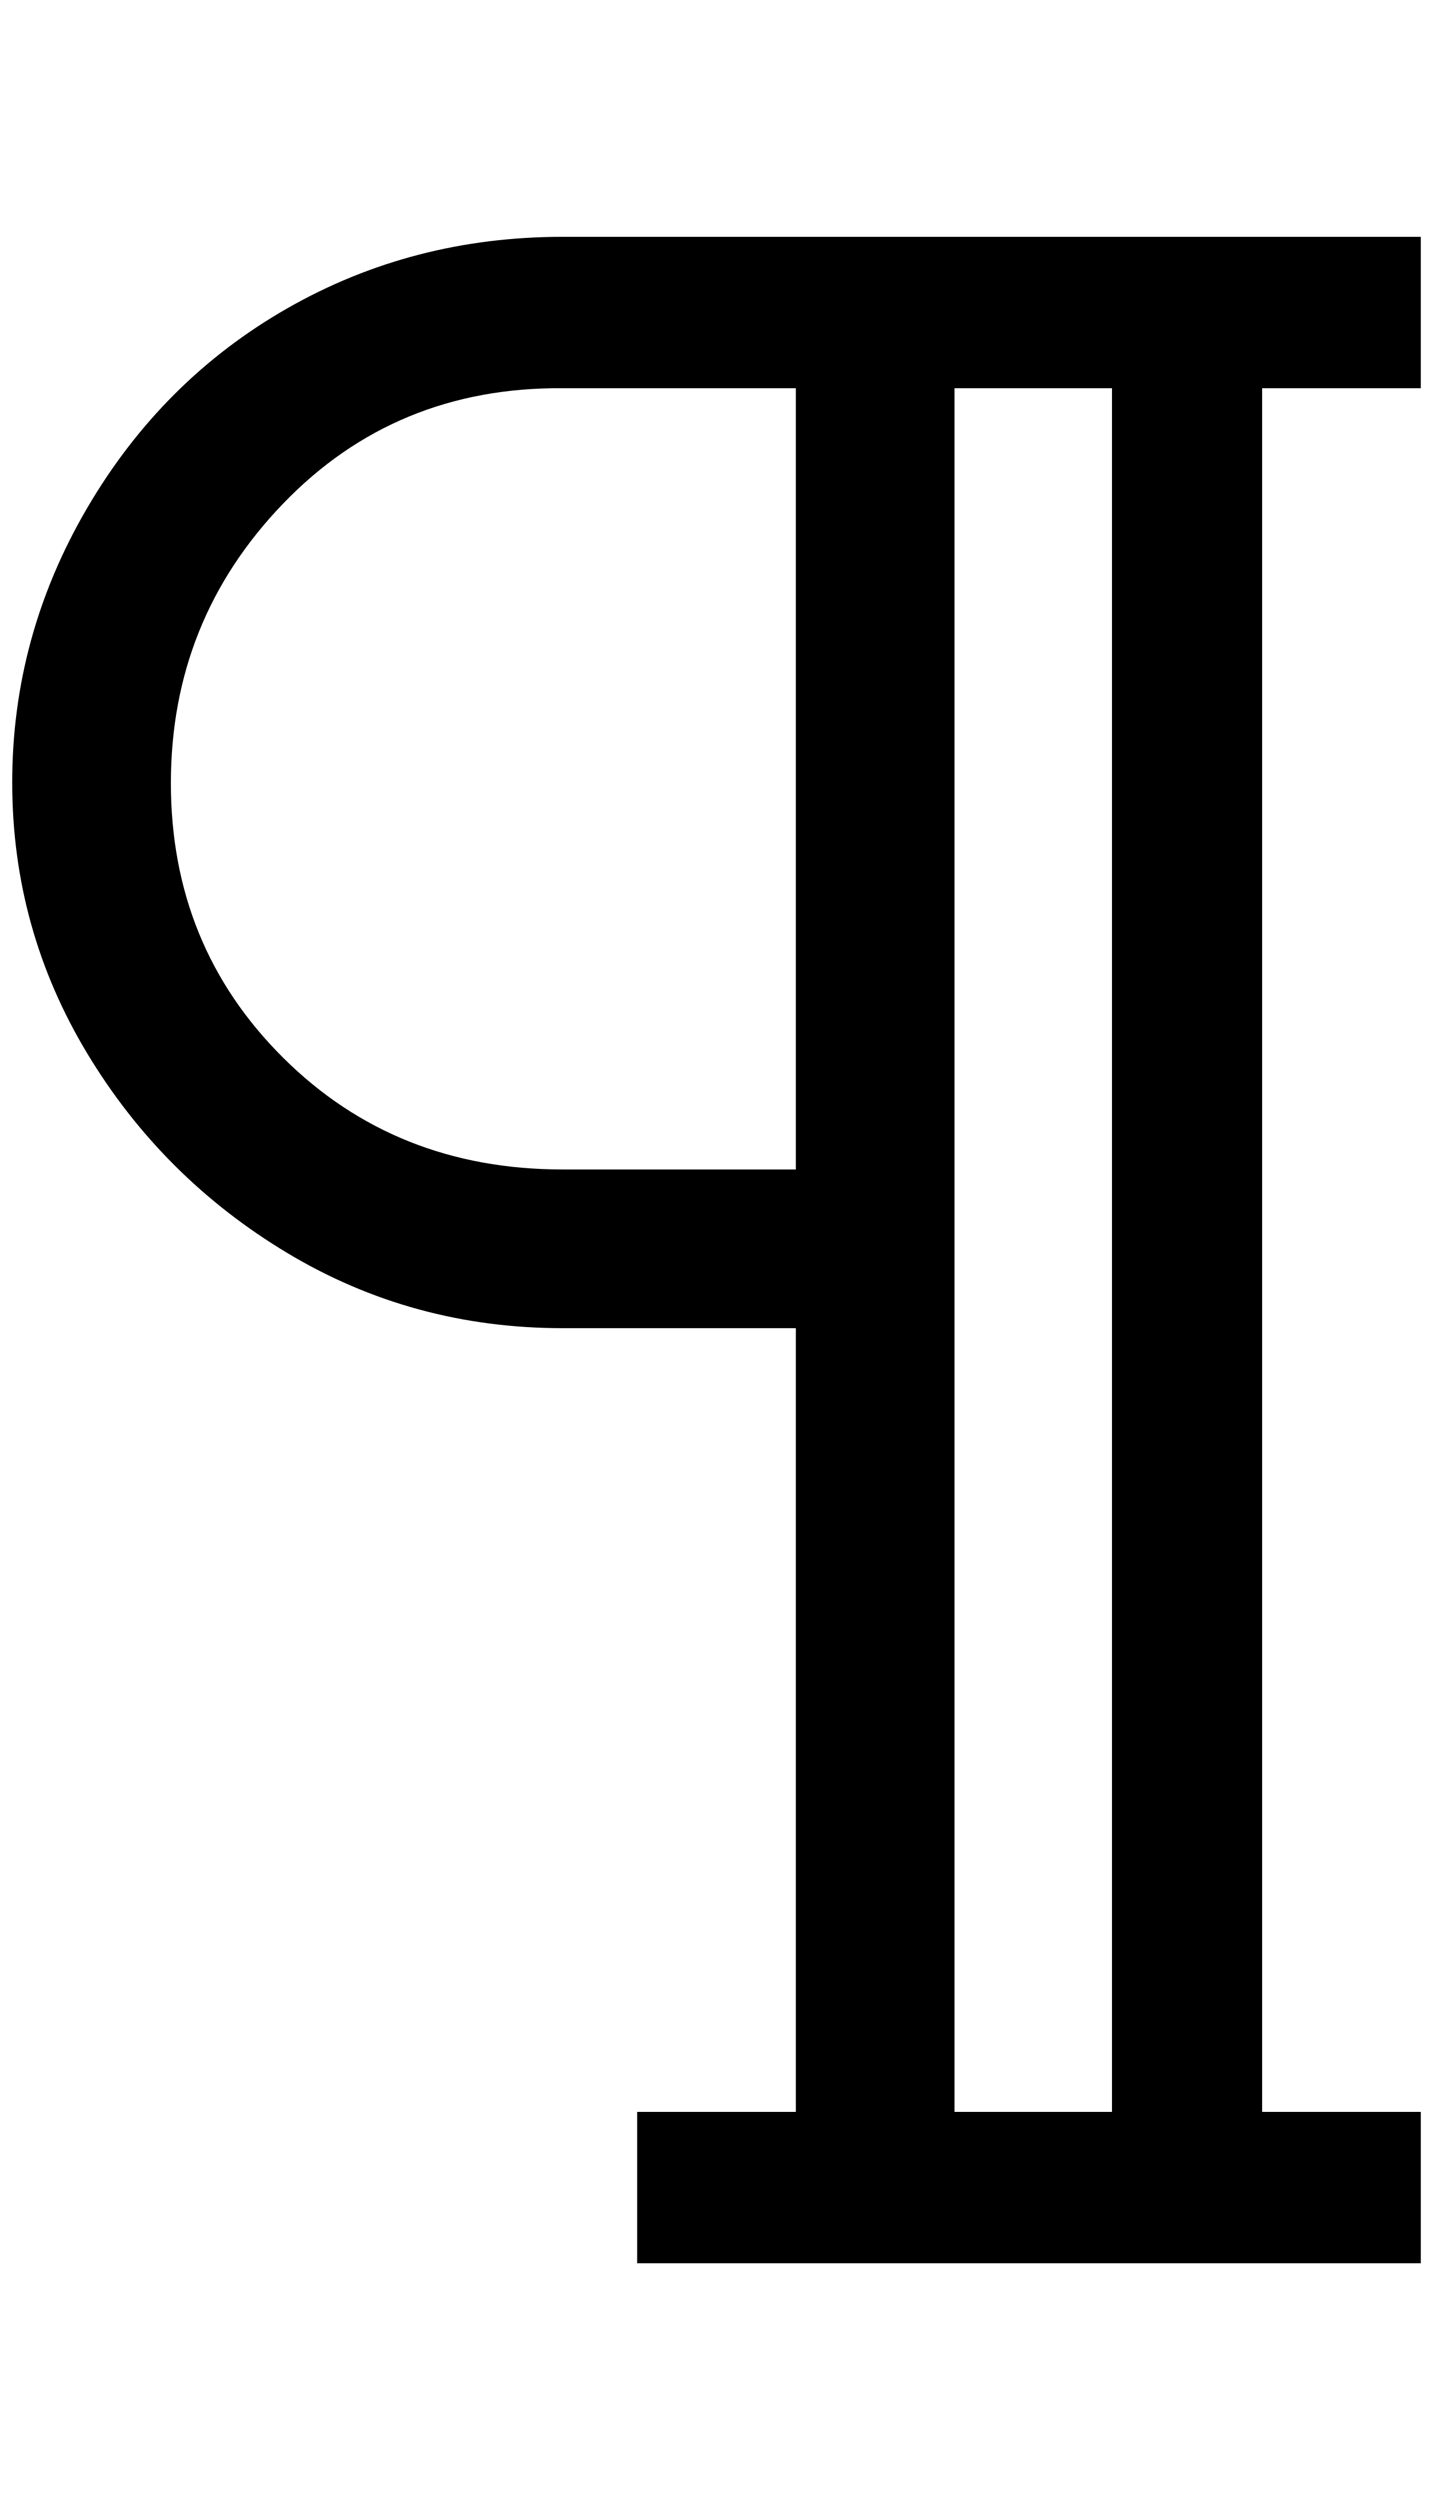 <?xml version="1.0" standalone="no"?>
<!DOCTYPE svg PUBLIC "-//W3C//DTD SVG 1.1//EN" "http://www.w3.org/Graphics/SVG/1.1/DTD/svg11.dtd" >
<svg xmlns="http://www.w3.org/2000/svg" xmlns:xlink="http://www.w3.org/1999/xlink" version="1.1" viewBox="-10 0 1174 2048">
   <path fill="currentColor"
d="M1154 318v-124h-703q-123 0 -225.5 58.5t-164 163.5t-61.5 225t61.5 222t164 163.5t225.5 61.5h191v642h-130v124h642v-124h-130v-1412h130zM642 958h-191q-137 0 -229 -91.5t-92 -225t92 -229t229 -94.5h191v640zM901 1730h-129v-1412h129v1412z" />
</svg>
